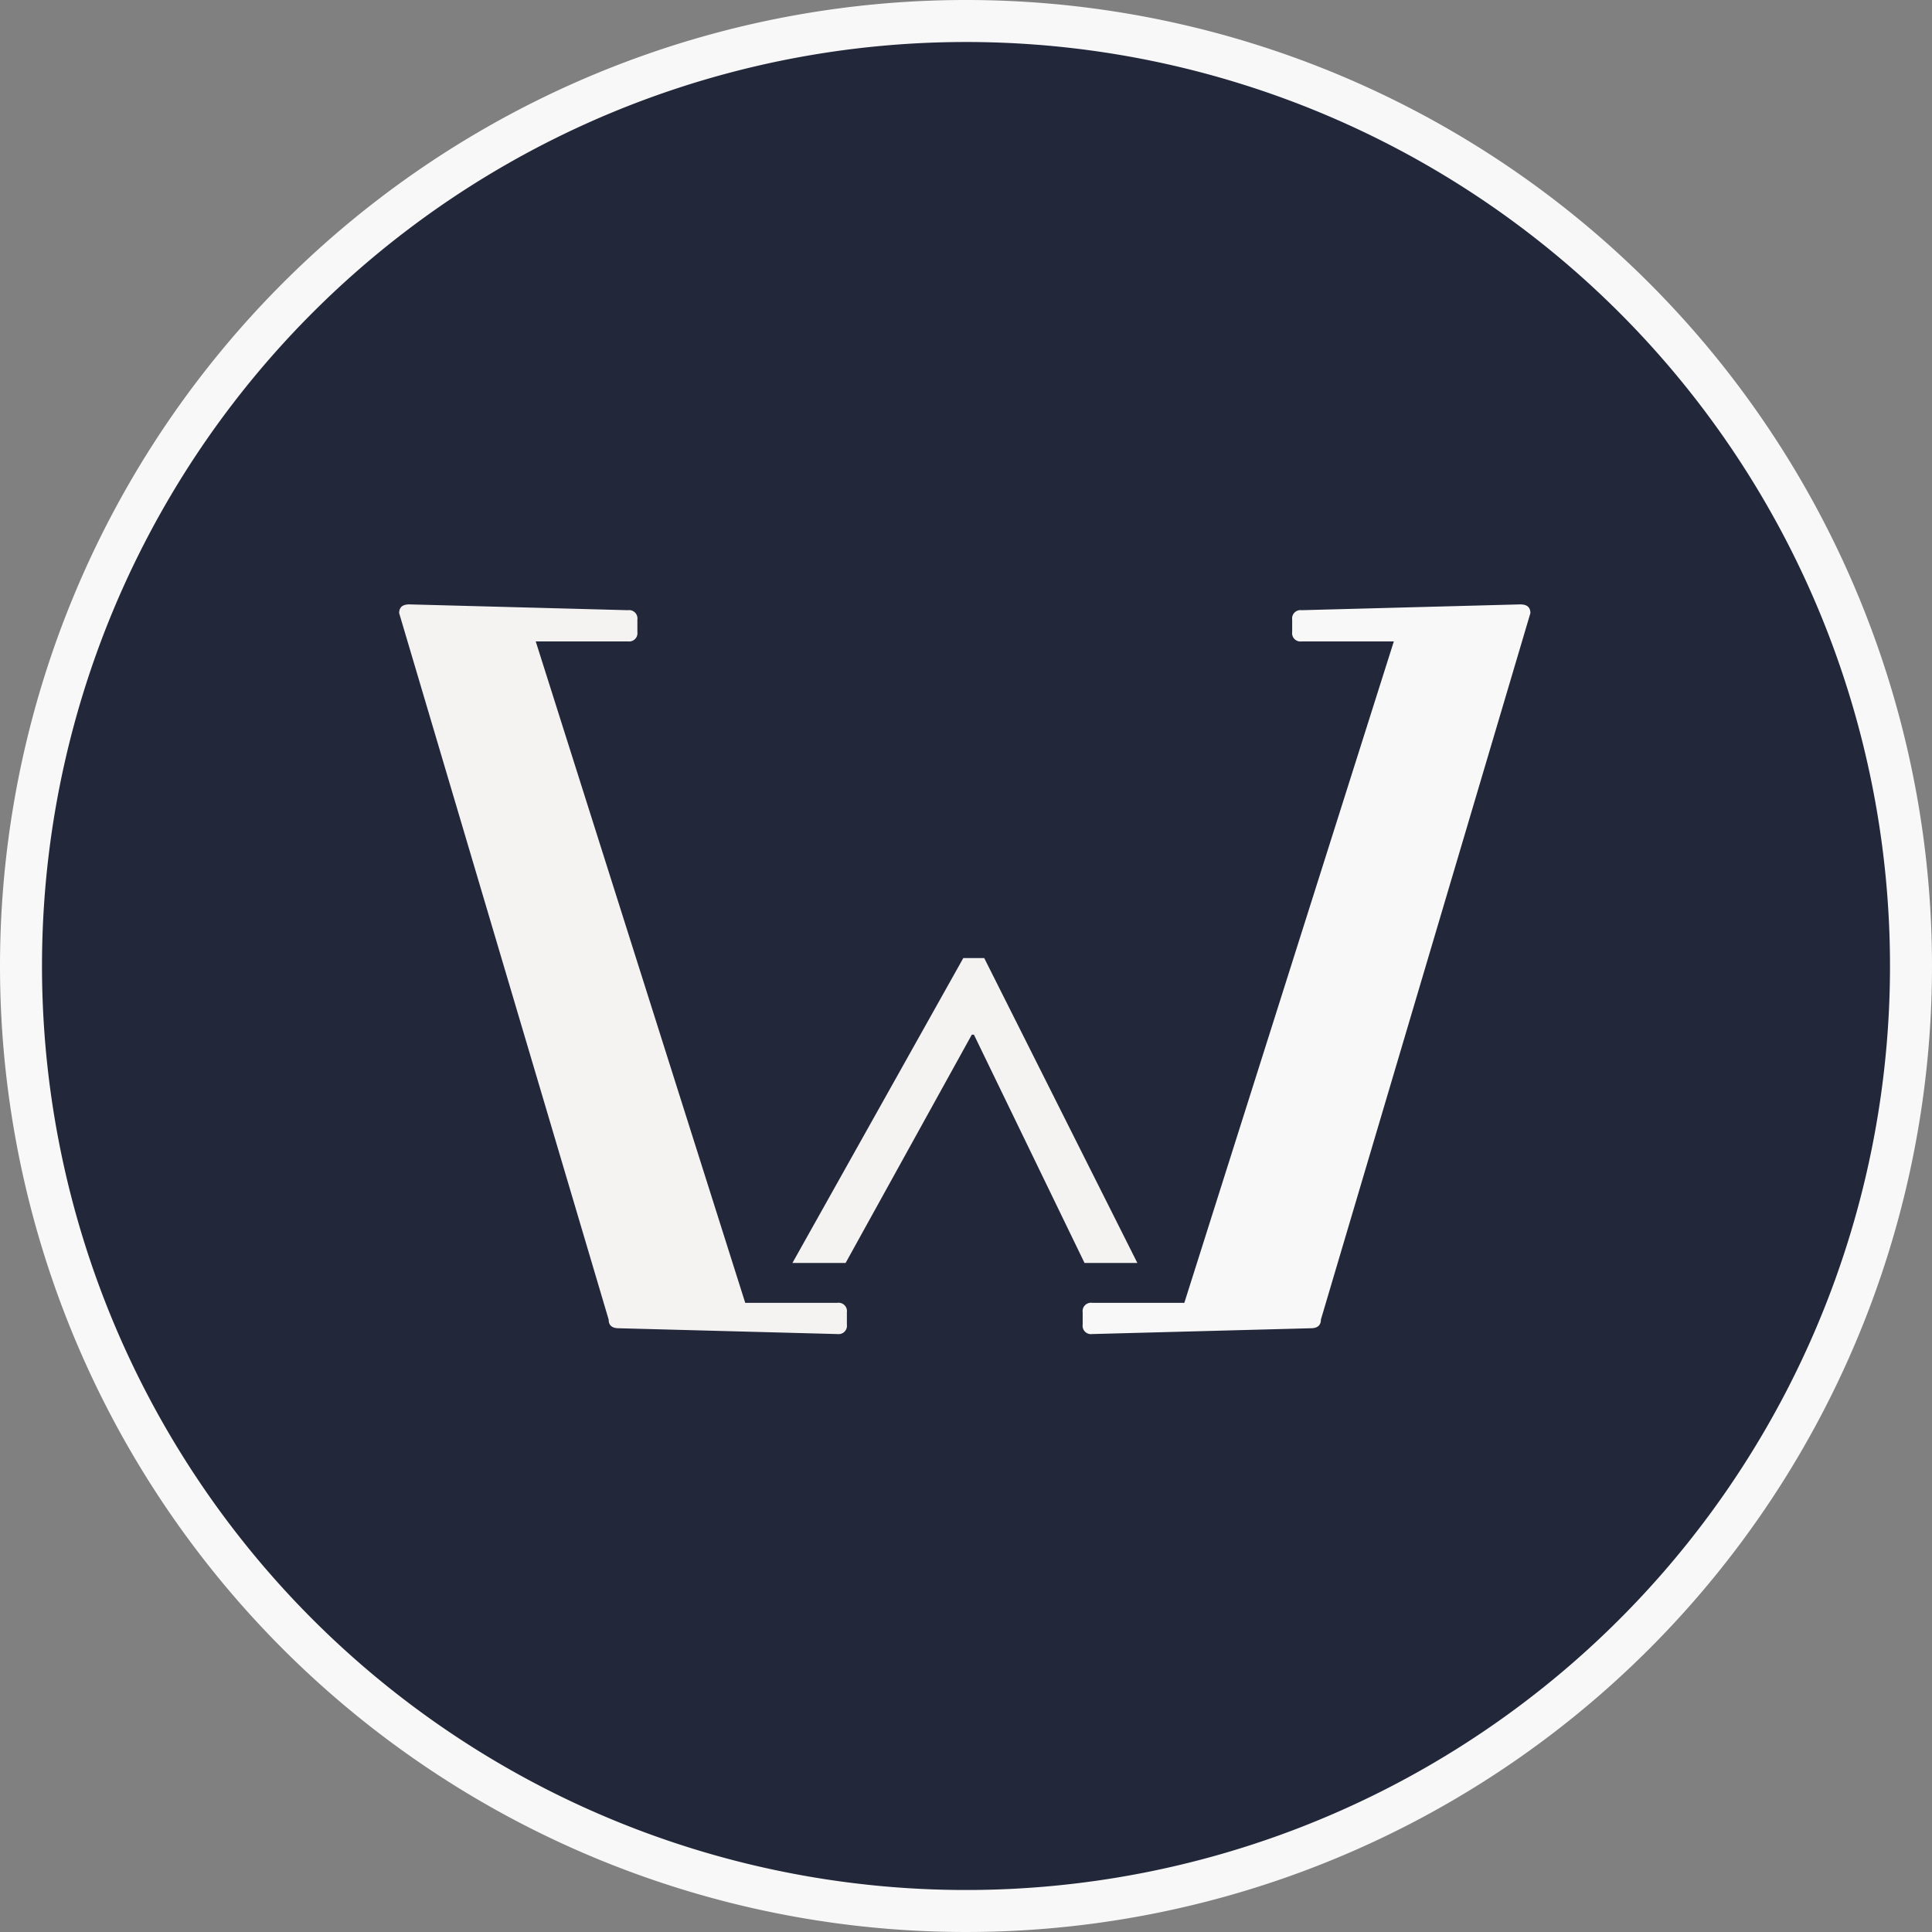 <svg xmlns="http://www.w3.org/2000/svg" width="230" height="230" viewBox="0 0 230 230">
  <rect x="0" y="0" width="230" height="230" fill="#808080" stroke="none"/>
  <g id="DW-logo-outline" transform="translate(2.5 2.5)">
    <path id="Path_36" data-name="Path 36" d="M112.5,0A112.5,112.5,0,1,1,0,112.5,112.5,112.5,0,0,1,112.5,0Z" fill="#22273a" stroke="#f8f8f8" stroke-width="5"/>
    <path id="Path_1" data-name="Path 1" d="M226.833,248l18.232,36.3h-6.289l-13.168-27.179h-.253L210.33,284.3H204L224.342,248Z" transform="translate(-112.164 -136.445)" fill="#f5f2f2"/>
    <path id="Path_2" data-name="Path 2" d="M334.059,155.509l-24.94,84.1q0,1.037-1.21,1.037l-26.027.691a.993.993,0,0,1-1.124-1.124v-1.469a.993.993,0,0,1,1.124-1.124H292.86L317.8,158.88H306.822a.993.993,0,0,1-1.124-1.124v-1.469a.993.993,0,0,1,1.124-1.124l26.027-.691Q334.059,154.472,334.059,155.509Z" transform="translate(-154.368 -85.021)" fill="#f8f8f8"/>
    <path id="Path_3" data-name="Path 3" d="M100,155.509l24.94,84.1q0,1.037,1.21,1.037l26.027.691a.993.993,0,0,0,1.124-1.124v-1.469a.993.993,0,0,0-1.124-1.124H141.2L116.26,158.88h10.977a.993.993,0,0,0,1.124-1.124v-1.469a.993.993,0,0,0-1.124-1.124l-26.027-.691Q100,154.472,100,155.509Z" transform="translate(-54.982 -85.021)" fill="#f5f2f2"/>
  </g>
</svg>
